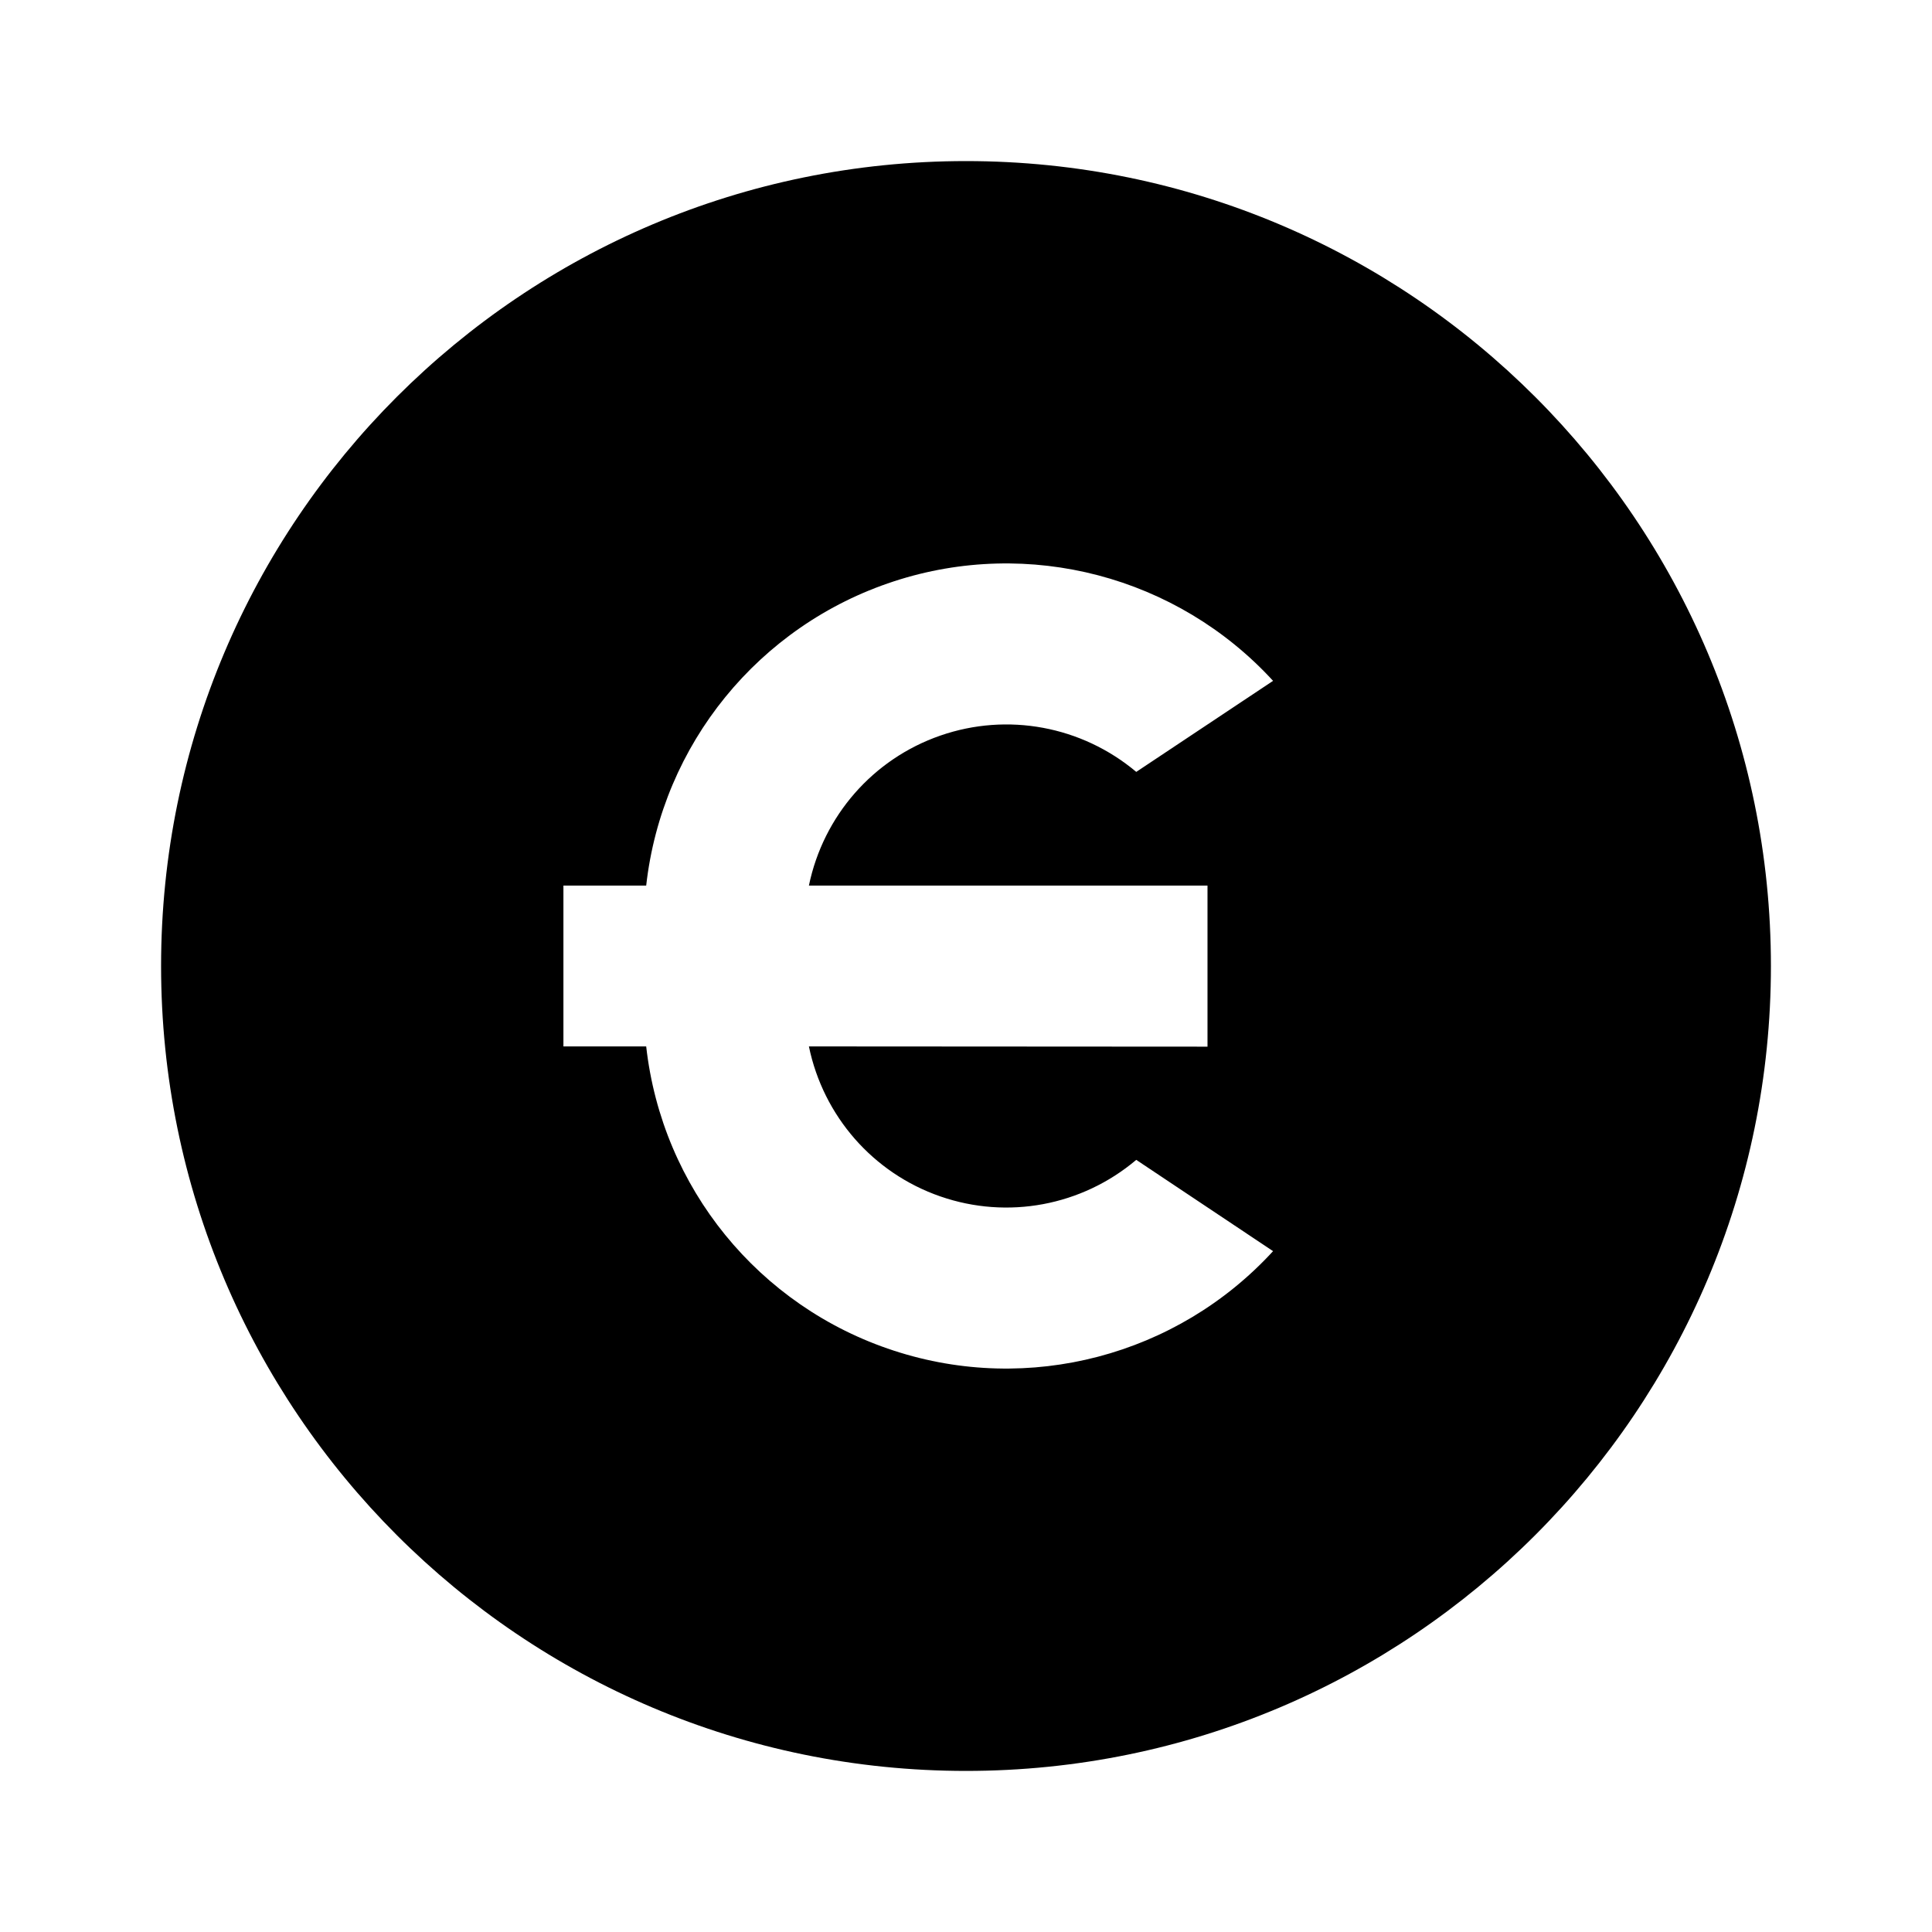 <?xml version="1.0" encoding="UTF-8"?>
<svg xmlns="http://www.w3.org/2000/svg" xmlns:xlink="http://www.w3.org/1999/xlink" width="32" height="32" viewBox="0 0 32 32" version="1.1">
<g id="surface1">
<path style=" stroke:none;fill-rule:nonzero;fill:rgb(0%,0%,0%);fill-opacity:1;" d="M 16 29.332 C 8.637 29.332 2.668 23.363 2.668 16 C 2.668 8.637 8.637 2.668 16 2.668 C 23.363 2.668 29.332 8.637 29.332 16 C 29.332 23.363 23.363 29.332 16 29.332 Z M 13.398 14.668 C 13.637 13.512 14.461 12.57 15.574 12.184 C 16.688 11.797 17.918 12.027 18.82 12.785 L 21.086 11.277 C 19.496 9.543 17.039 8.898 14.805 9.629 C 12.57 10.359 10.965 12.328 10.703 14.668 L 9.332 14.668 L 9.332 17.332 L 10.703 17.332 C 10.965 19.672 12.566 21.641 14.805 22.371 C 17.039 23.102 19.496 22.457 21.086 20.723 L 18.82 19.211 C 17.918 19.973 16.688 20.203 15.574 19.816 C 14.461 19.43 13.637 18.488 13.398 17.332 L 20 17.336 L 20 14.668 Z M 13.398 14.668 "/>
</g>
</svg>

